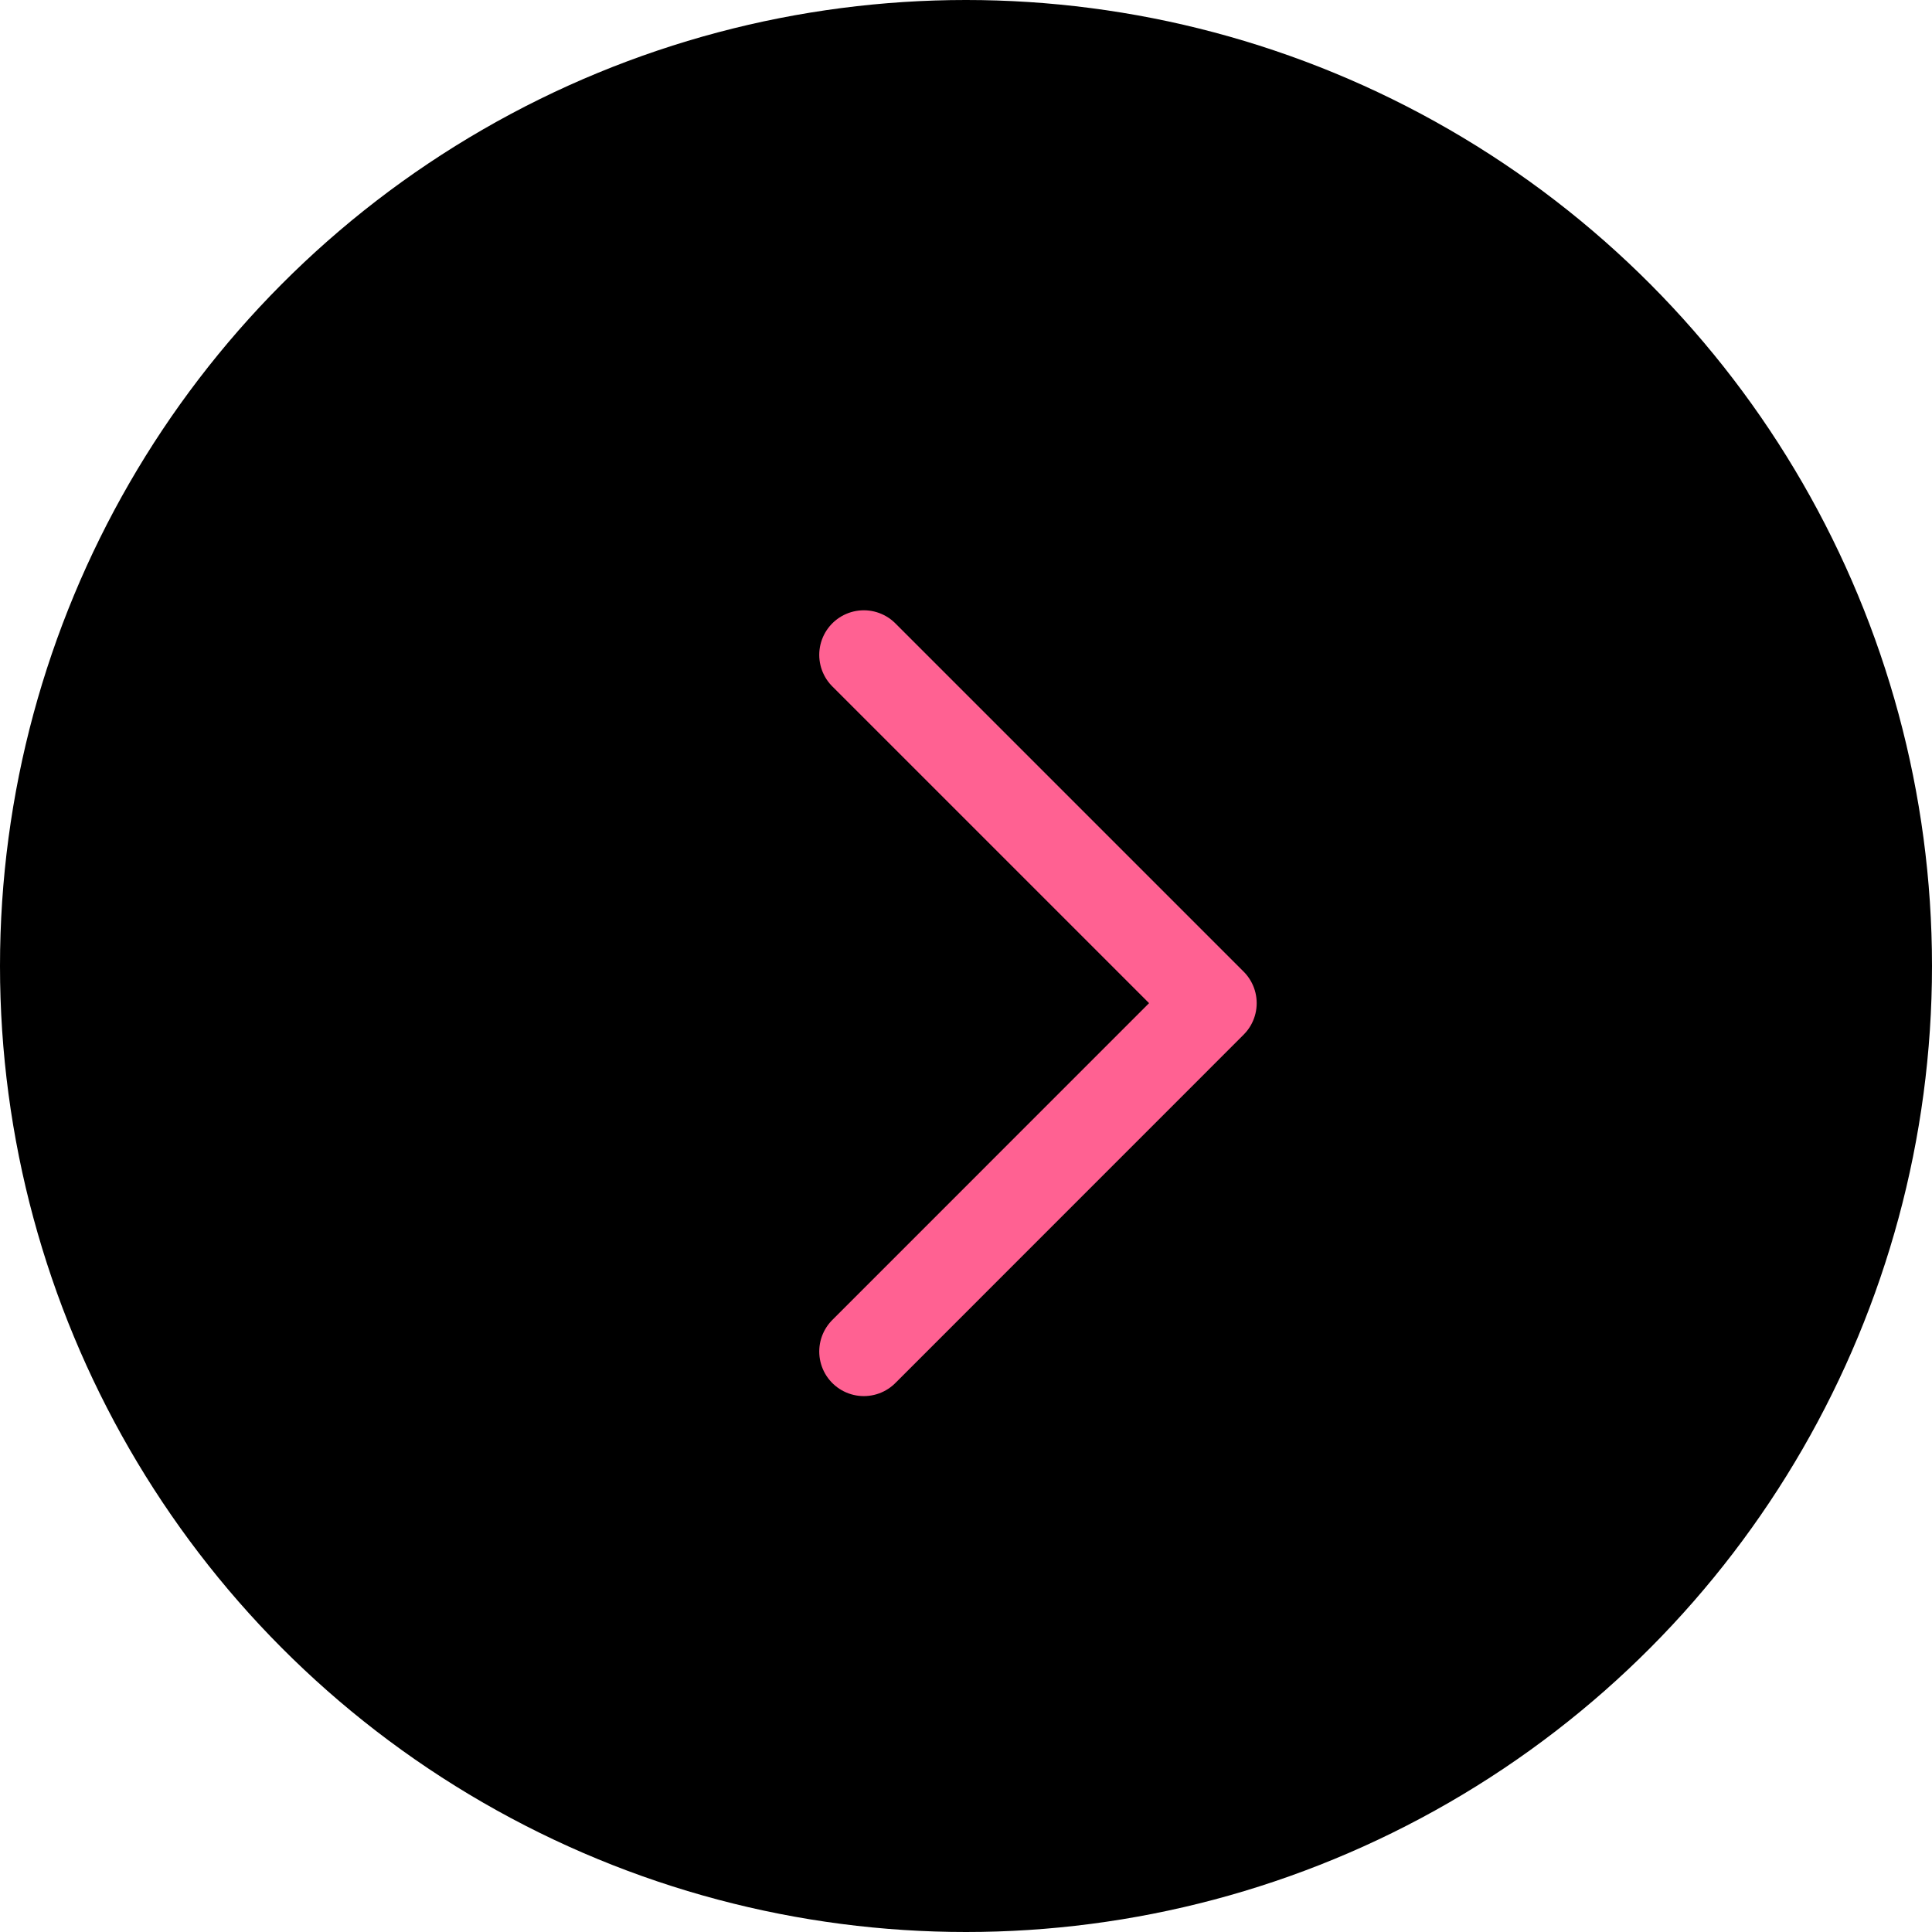 <svg xmlns="http://www.w3.org/2000/svg" width="26" height="26" viewBox="0 0 26 26">
  <g id="ic_select_product" data-name="그룹 37778" transform="translate(-221 -14)">
    <circle id="타원_712" data-name="타원 712" cx="13" cy="13" r="13" transform="translate(221 14)"/>
    <g id="ic_select" transform="translate(227 35) rotate(-90)">
      <rect id="사각형_16507" data-name="사각형 16507" width="15" height="15" fill="none"/>
      <path id="패스_25" data-name="패스 25" d="M57.375,96l-4.687,4.687L48,96" transform="translate(-45.188 -90.375)" fill="none" stroke="#ff6192" stroke-linecap="round" stroke-linejoin="round" stroke-width="1.2"/>
    </g>
  </g>
</svg>
